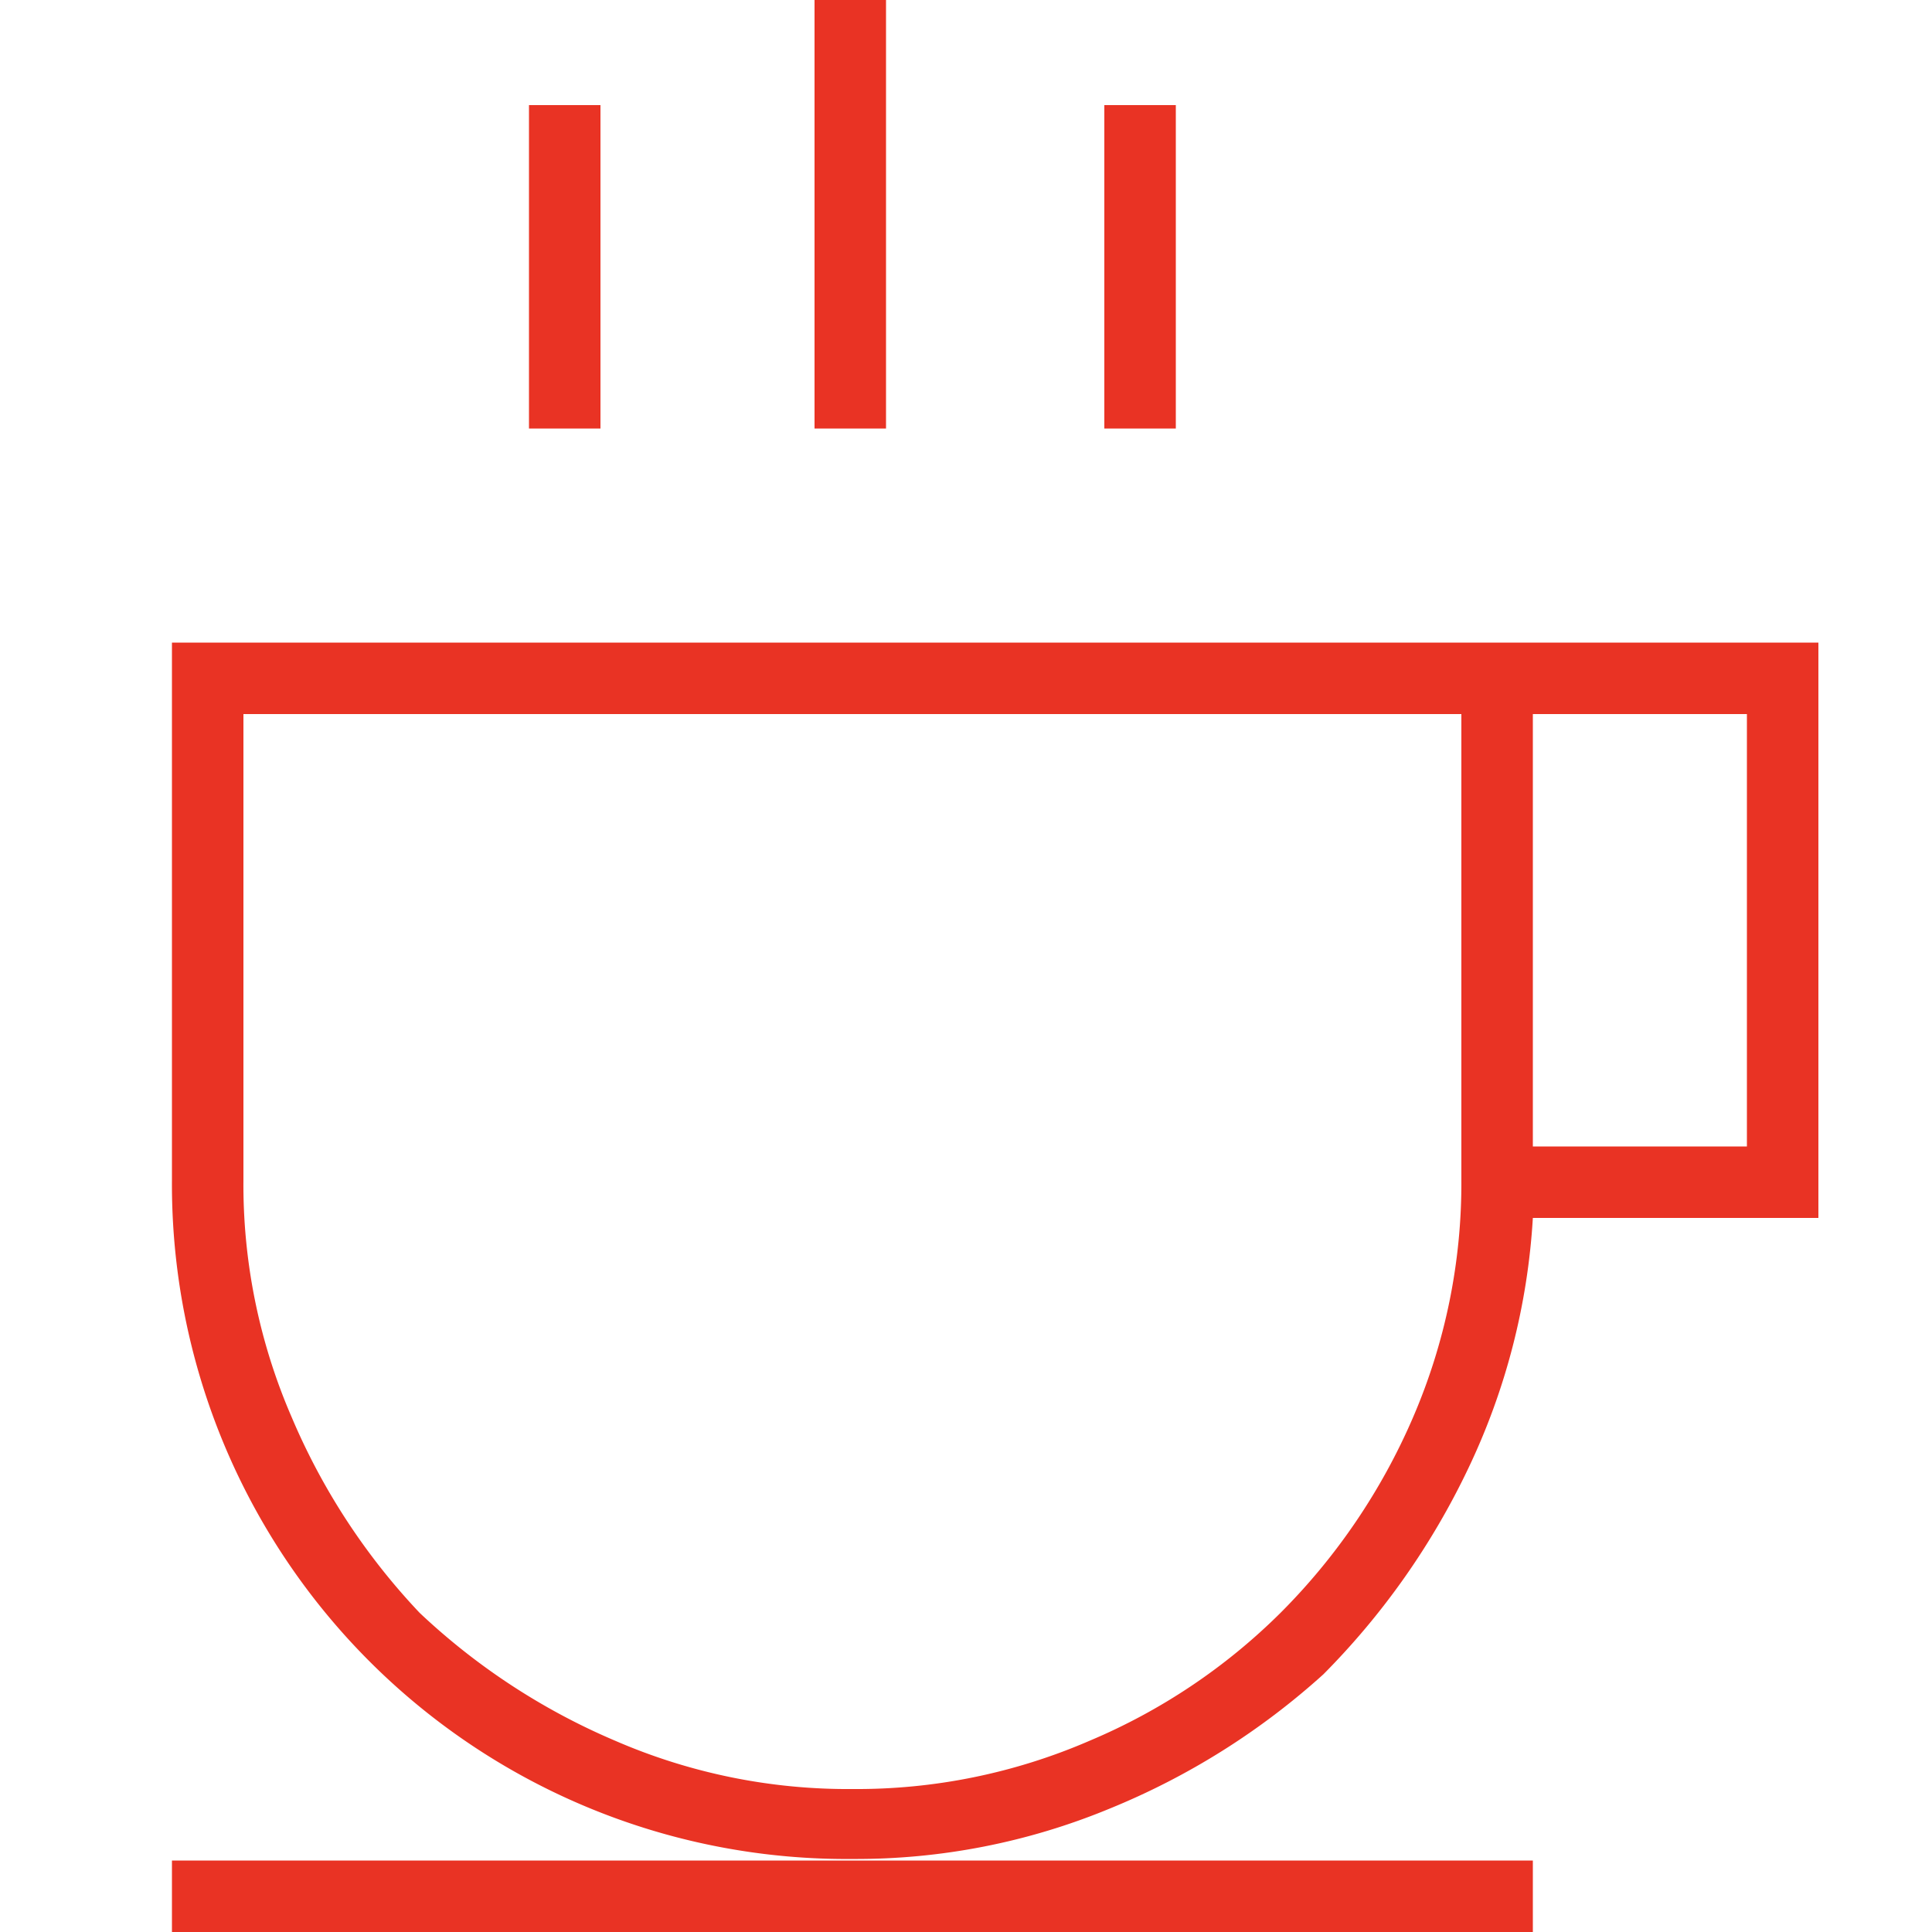 <svg xmlns="http://www.w3.org/2000/svg" viewBox="0 0 50 50"><path fill="#e93324" d="M21.08,0h1.85V11.09H21.08Zm7.5,2.72h1.85v8.37H28.58Zm-14.89,0h1.85v8.37H13.69ZM4.45,48.15H39.67V50H4.45ZM22.06,46.3a15.15,15.15,0,0,0,6.14-1.25,15.58,15.58,0,0,0,4.94-3.31,16.23,16.23,0,0,0,3.43-5.06,15.29,15.29,0,0,0,1.25-6.14V18.48H6.3V30.54a15.12,15.12,0,0,0,1.25,6.14,17,17,0,0,0,3.31,5.06,17.12,17.12,0,0,0,5.06,3.31A15.12,15.12,0,0,0,22.06,46.3ZM39.67,29.67h5.54V18.48H39.67Zm0,1.85A17.42,17.42,0,0,1,38,38a19.39,19.39,0,0,1-3.75,5.33,18.85,18.85,0,0,1-5.54,3.48,17.15,17.15,0,0,1-6.63,1.3A17.46,17.46,0,0,1,4.45,30.54V16.63H47.06V31.52Z"/></svg>
